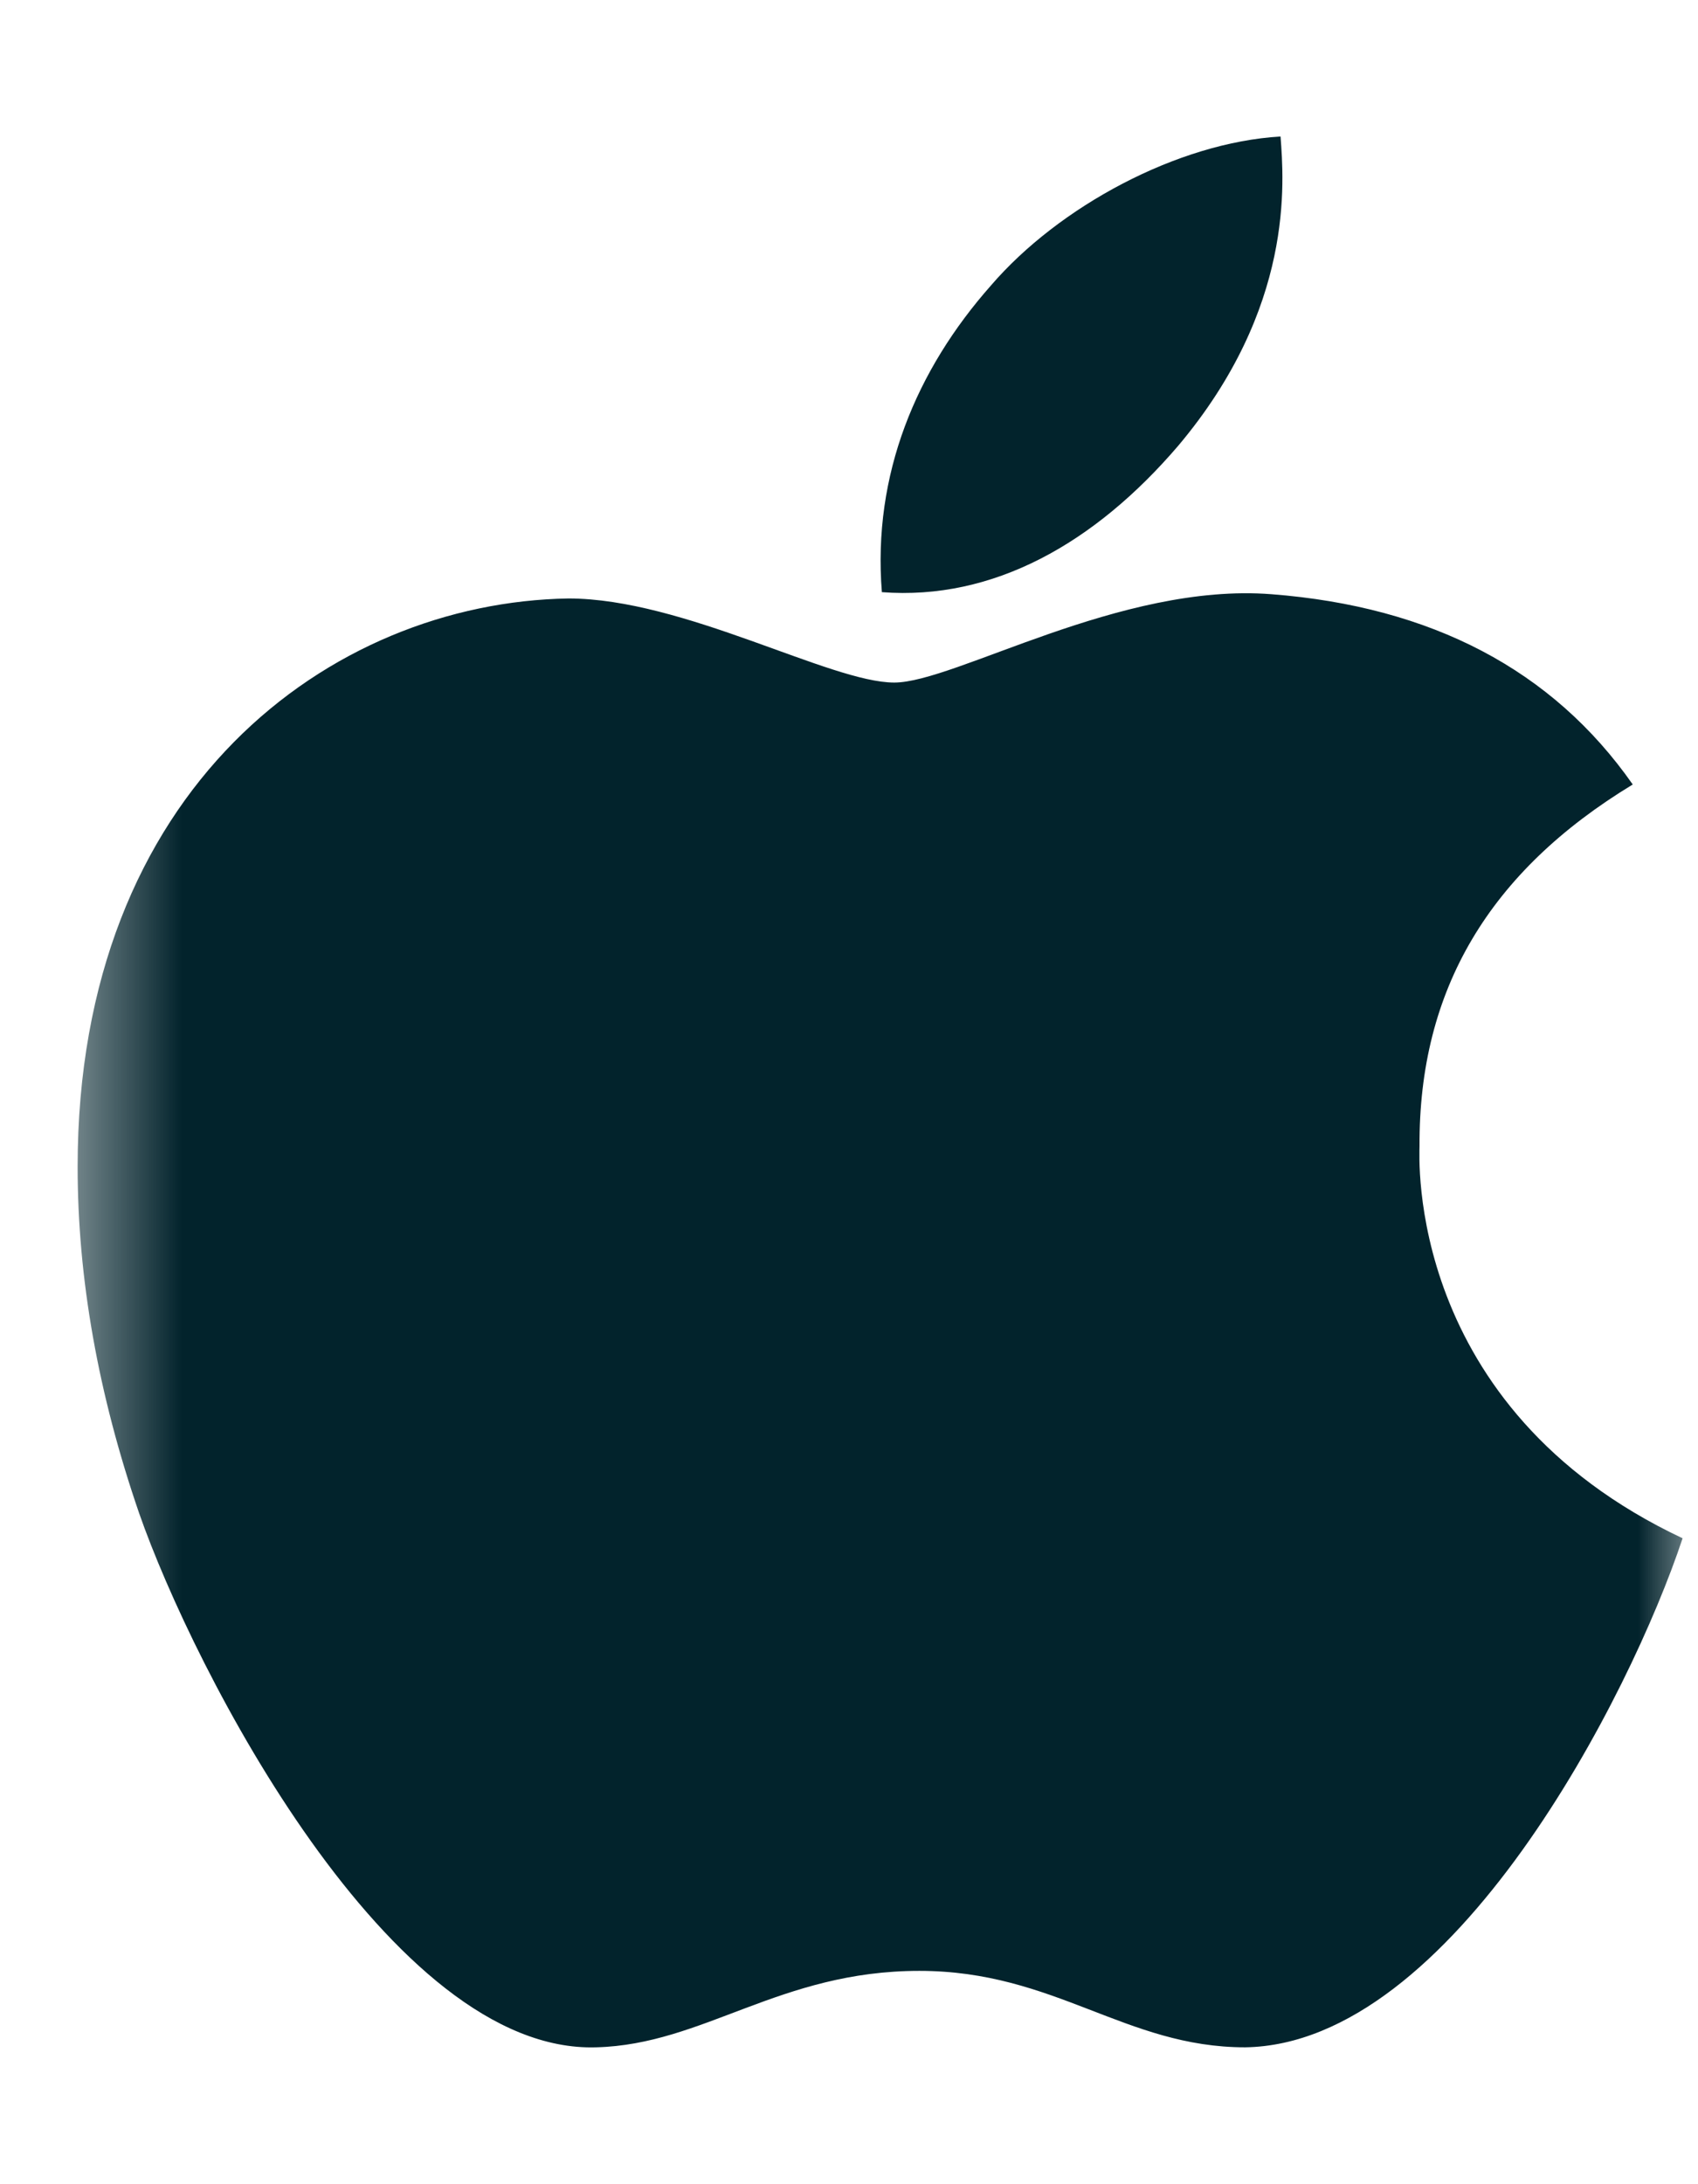 <svg width="14" height="18" viewBox="0 0 14 18" fill="none" xmlns="http://www.w3.org/2000/svg">
<mask id="mask0_83_1264" style="mask-type:luminance" maskUnits="userSpaceOnUse" x="0" y="0" width="14" height="18">
<rect x="0.5" width="13.5" height="18" fill="white"/>
</mask>
<g mask="url(#mask0_83_1264)">
<path fill-rule="evenodd" clip-rule="evenodd" d="M11.704 9.446C11.697 8.156 12.28 7.182 13.462 6.465C12.801 5.52 11.802 4.999 10.484 4.897C9.236 4.799 7.872 5.625 7.373 5.625C6.845 5.625 5.636 4.932 4.687 4.932C2.725 4.964 0.64 6.497 0.64 9.615C0.64 10.536 0.809 11.488 1.147 12.47C1.597 13.76 3.221 16.924 4.915 16.872C5.801 16.85 6.427 16.242 7.58 16.242C8.698 16.242 9.278 16.872 10.266 16.872C11.975 16.847 13.444 13.971 13.873 12.677C11.581 11.598 11.704 9.513 11.704 9.446L11.704 9.446ZM9.714 3.674C10.674 2.535 10.586 1.498 10.558 1.125C9.711 1.174 8.73 1.702 8.171 2.352C7.555 3.048 7.193 3.909 7.271 4.88C8.188 4.95 9.025 4.479 9.714 3.674Z" fill="#02232C"/>
</g>
</svg>
